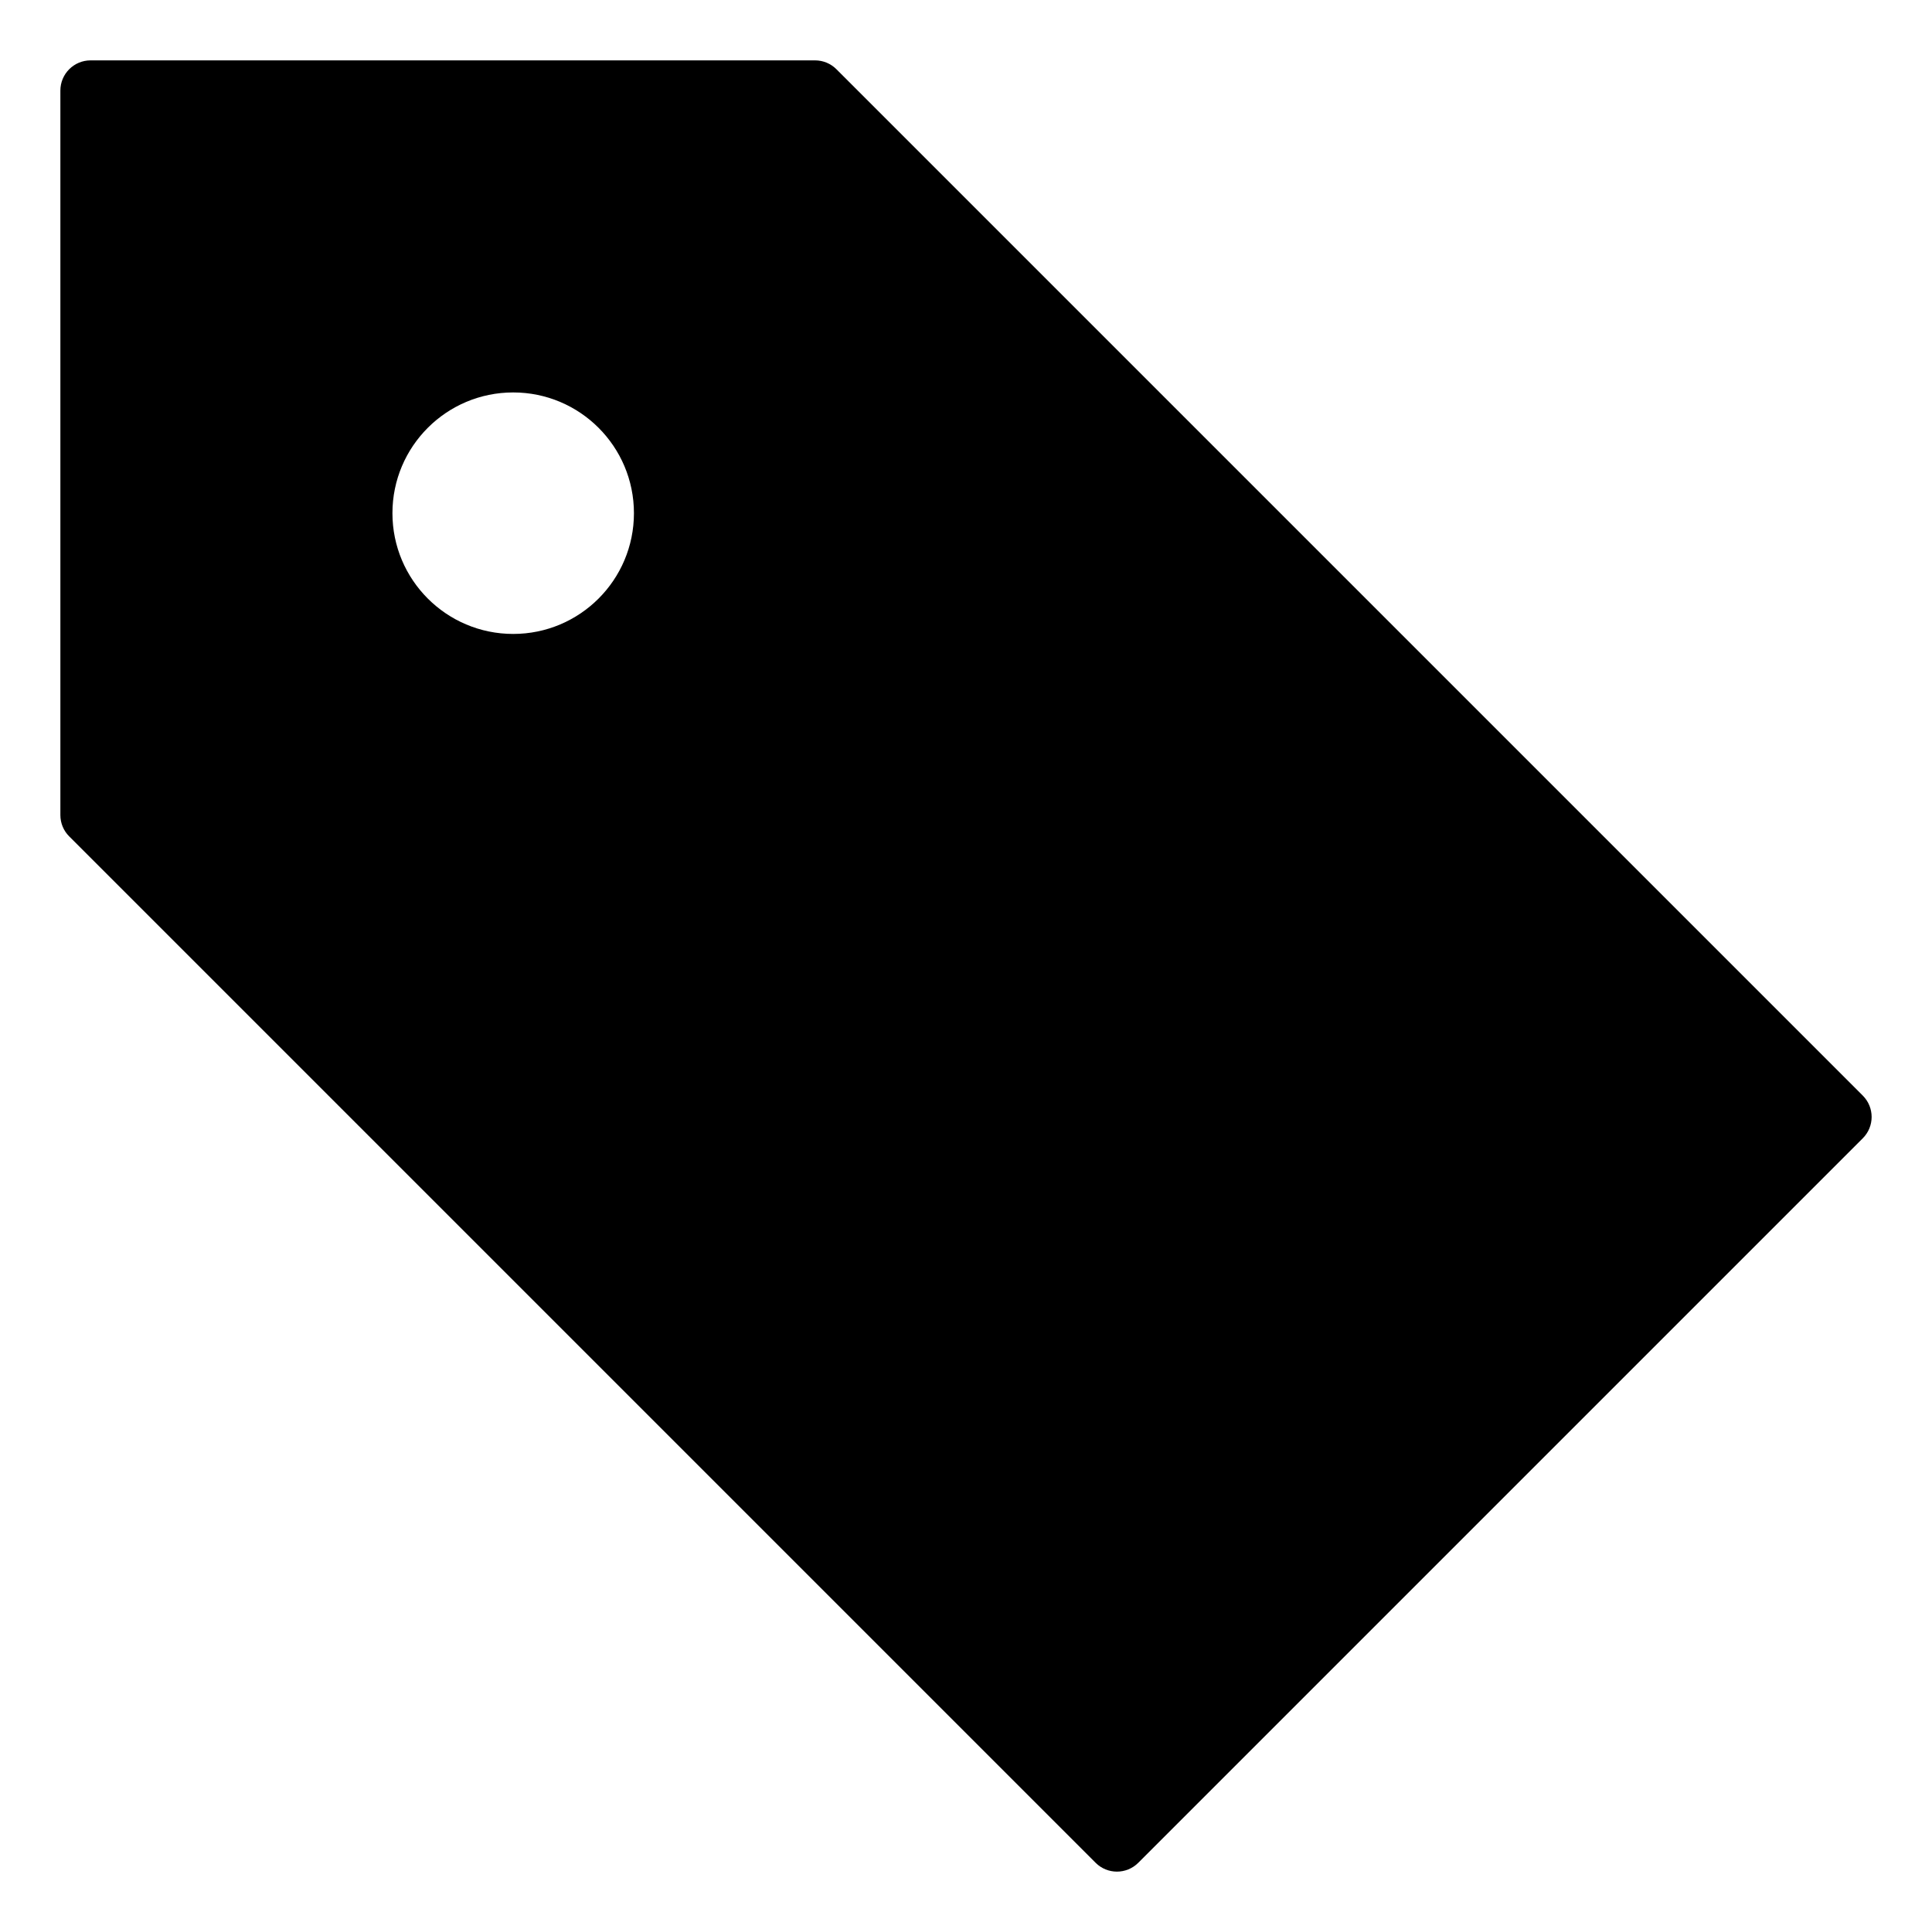 <?xml version="1.0" encoding="utf-8"?>
<!-- Generator: Adobe Illustrator 20.0.0, SVG Export Plug-In . SVG Version: 6.00 Build 0)  -->
<!DOCTYPE svg PUBLIC "-//W3C//DTD SVG 1.1//EN" "http://www.w3.org/Graphics/SVG/1.1/DTD/svg11.dtd">
<svg version="1.1" id="Layer_1" xmlns="http://www.w3.org/2000/svg" xmlns:xlink="http://www.w3.org/1999/xlink" x="0px" y="0px"
	 width="64px" height="64px" viewBox="0 0 64 64" enable-background="new 0 0 64 64" xml:space="preserve">
<path d="M36.293,61.707C36.488,61.902,36.744,62,37,62s0.512-0.098,0.707-0.293l24-24c0.391-0.391,0.391-1.023,0-1.414l-34-34
	C27.52,2.105,27.265,2,27,2H3C2.448,2,2,2.448,2,3v24c0,0.265,0.105,0.52,0.293,0.707L36.293,61.707z M17,13c2.209,0,4,1.791,4,4
	c0,2.209-1.791,4-4,4s-4-1.791-4-4C13,14.791,14.791,13,17,13z"/>
</svg>
